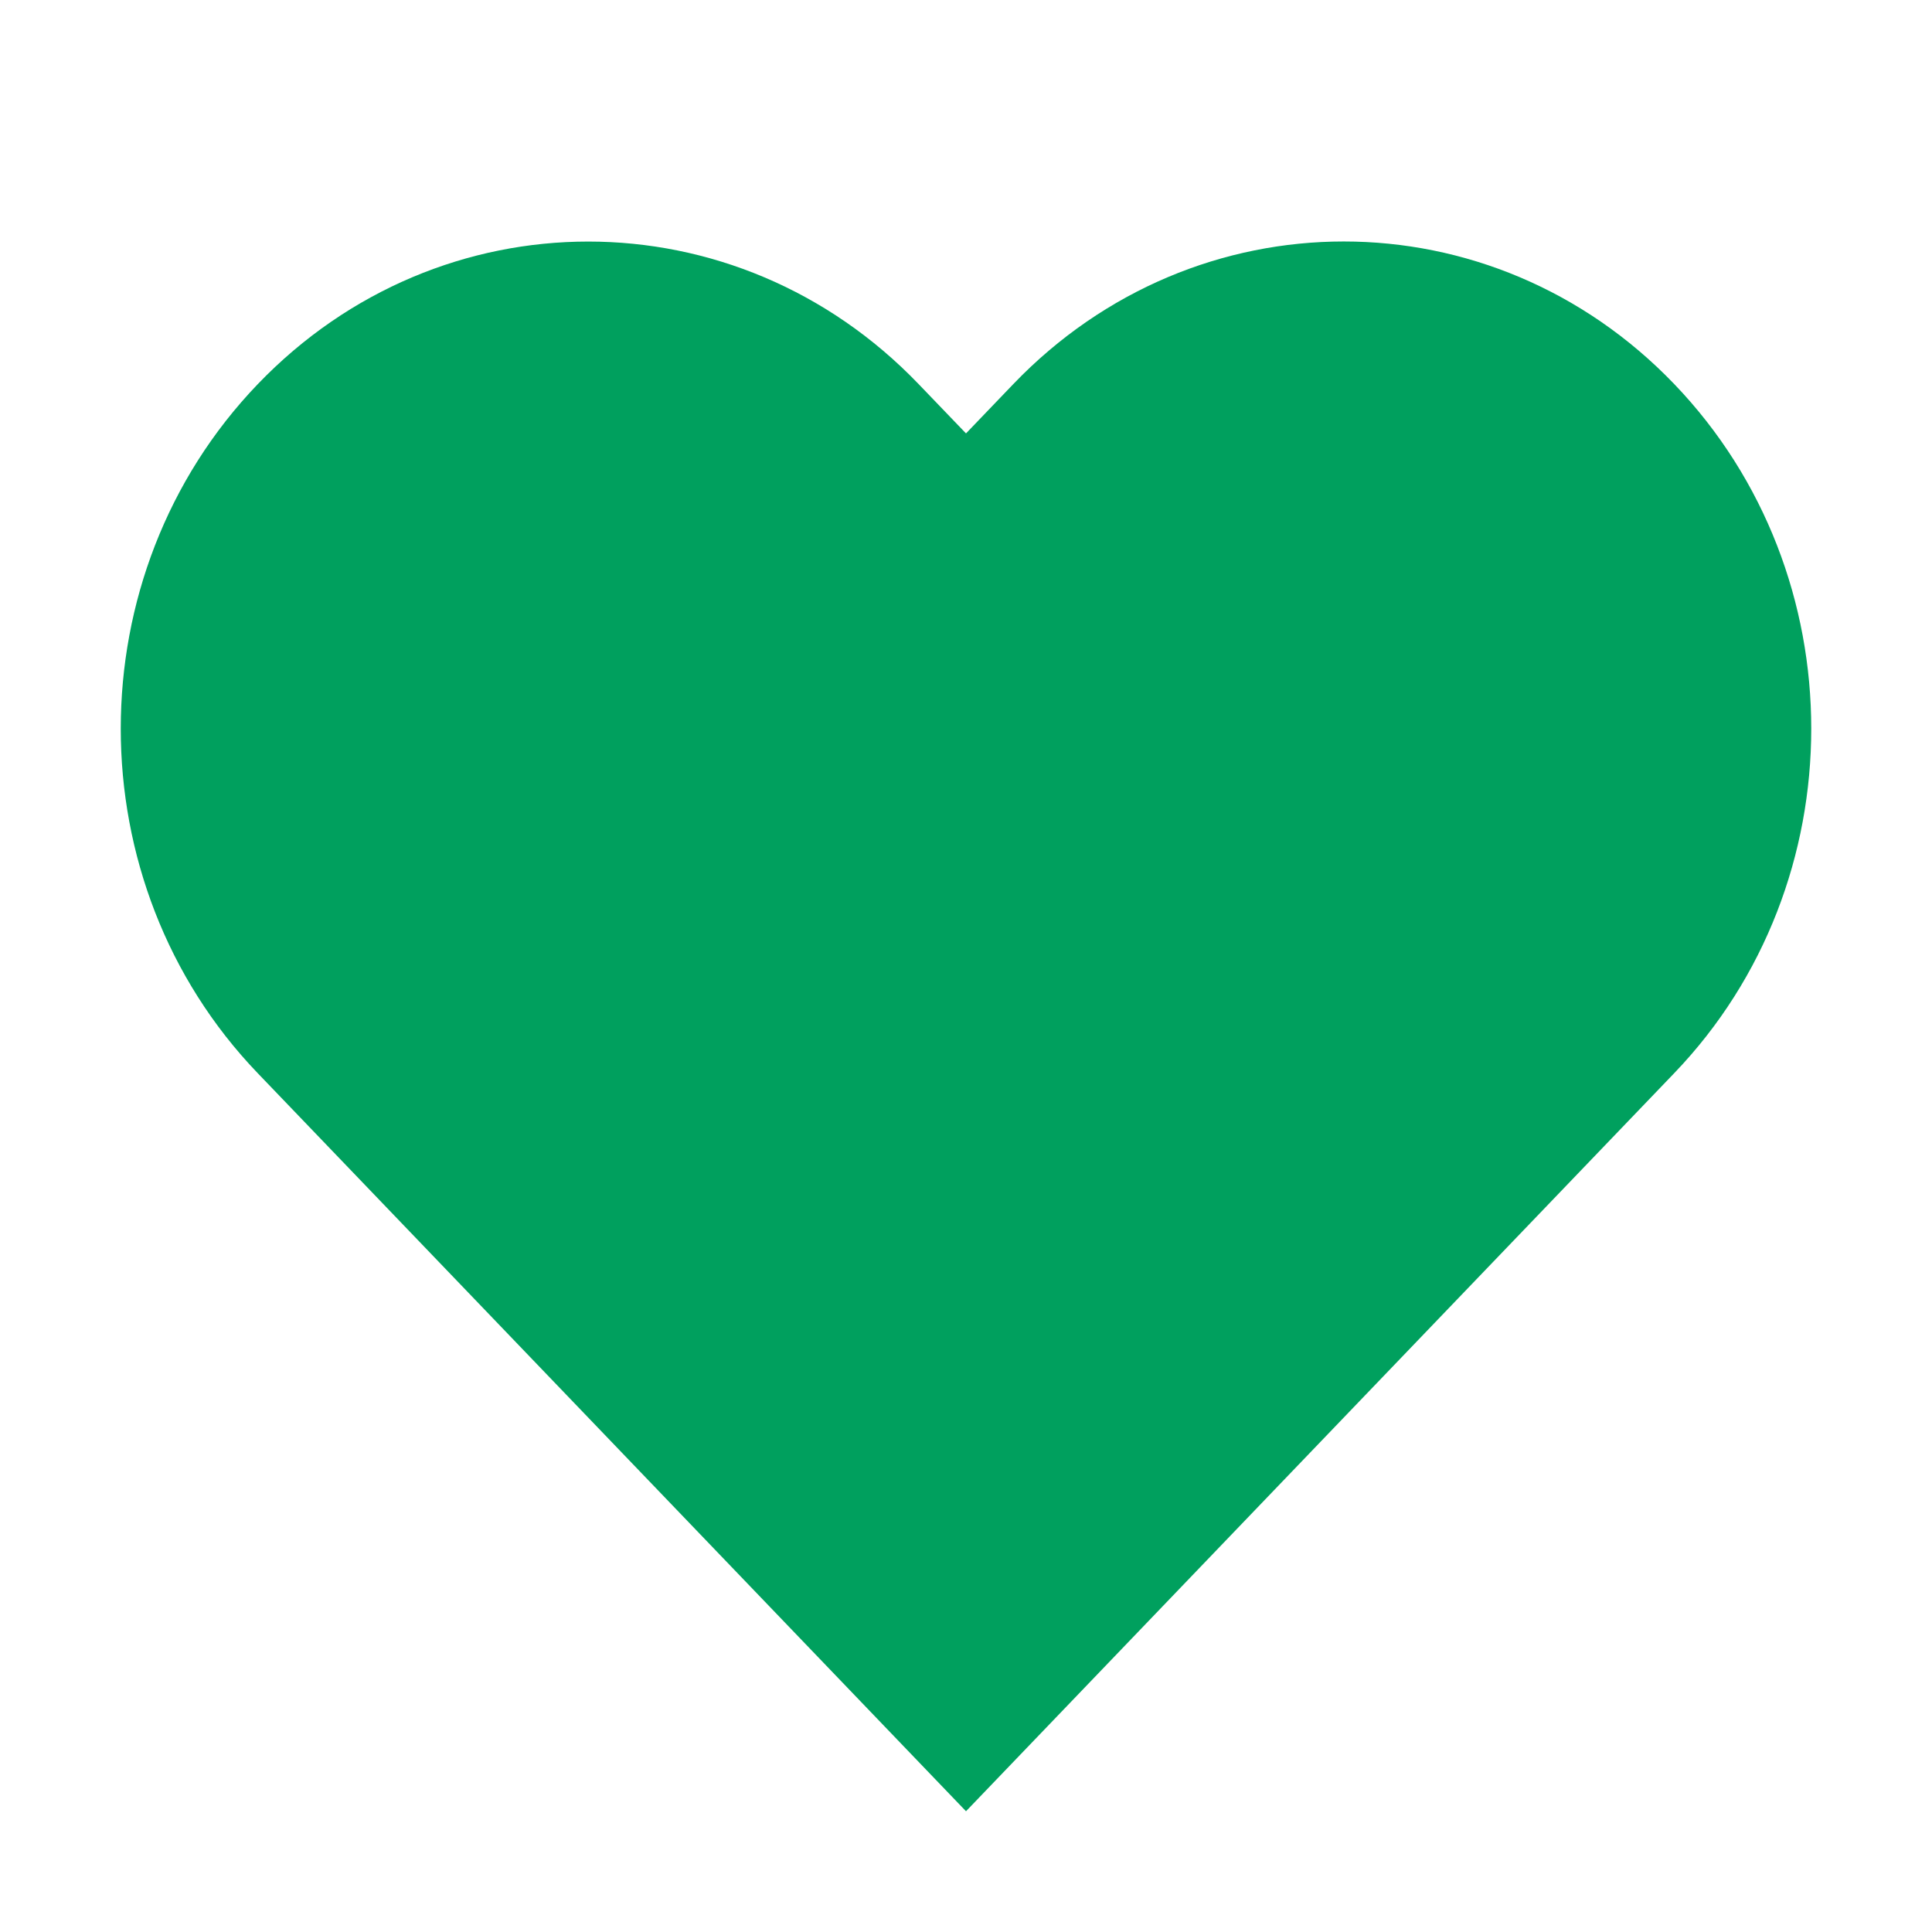 <svg width="24" height="24" viewBox="0 0 24 24" fill="none" xmlns="http://www.w3.org/2000/svg">
<path d="M3.201 4.773C0.933 7.136 0.933 10.968 3.201 13.331L12 22.5L20.799 13.33C23.067 10.967 23.067 7.136 20.799 4.772C18.531 2.409 14.854 2.409 12.587 4.772L12 5.384L11.413 4.773C9.146 2.41 5.469 2.41 3.201 4.773Z" fill="#00A05E"/>
</svg>
